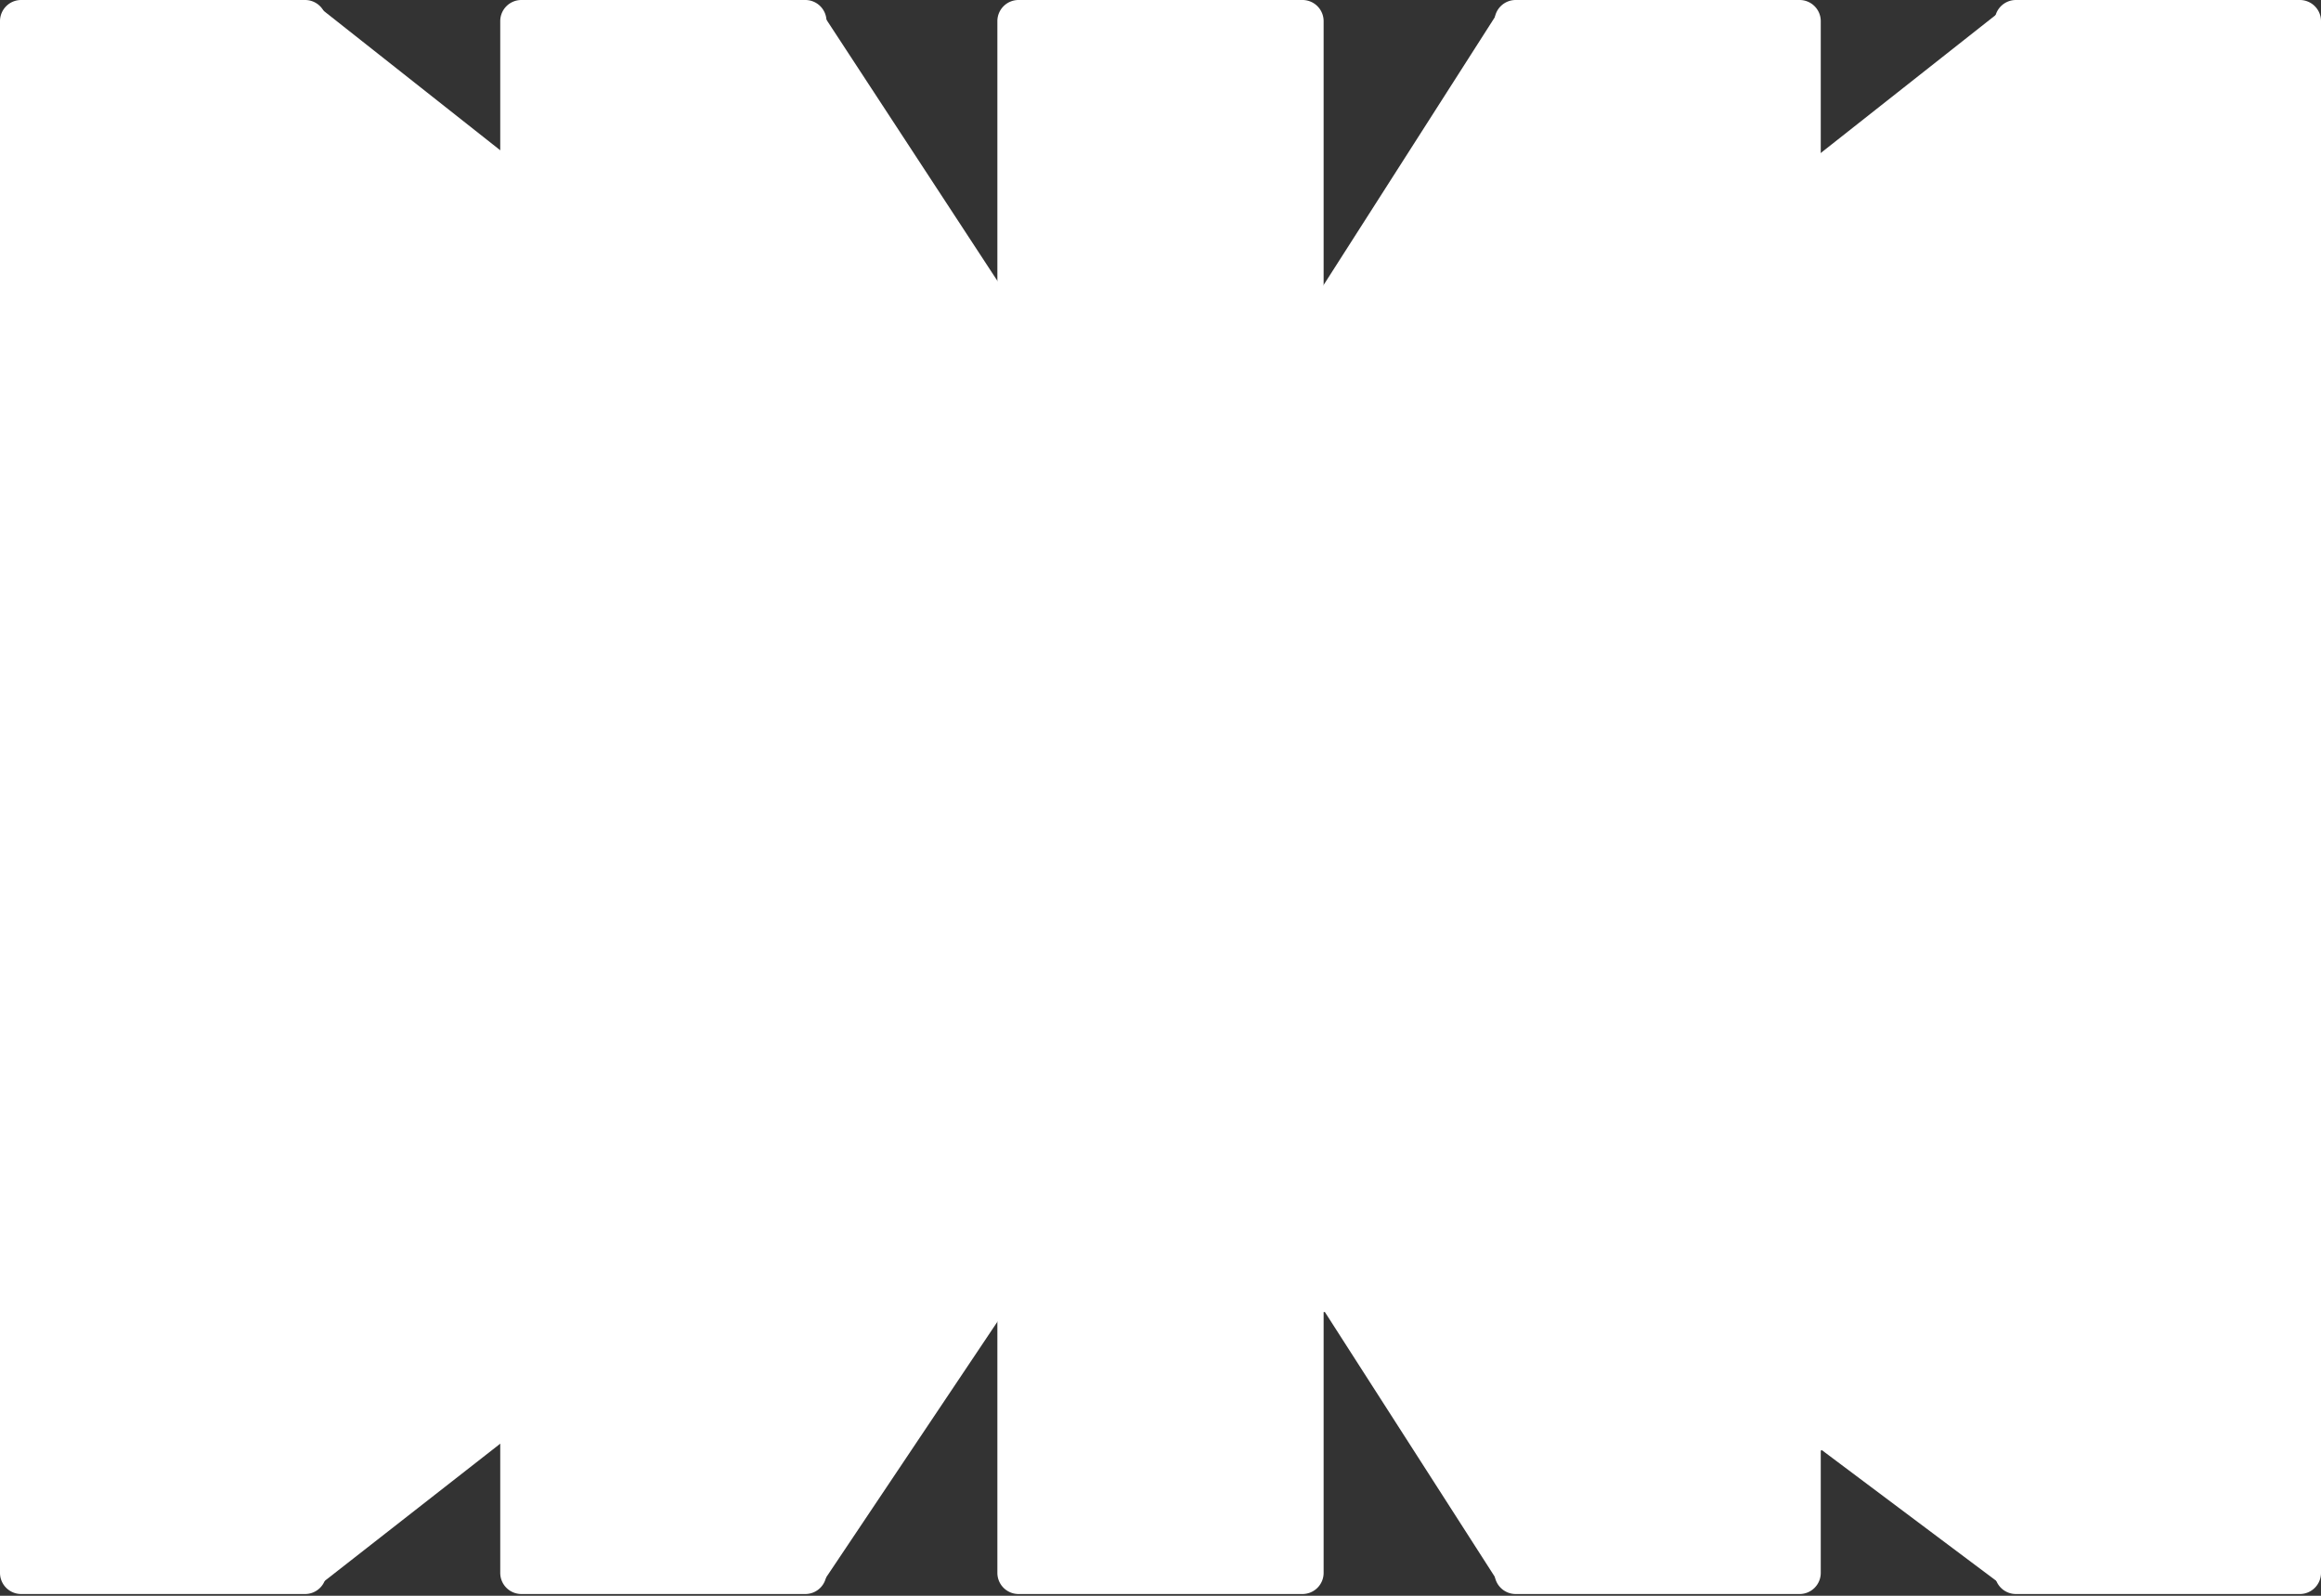 <svg viewBox="0 0 256 176" xmlns="http://www.w3.org/2000/svg" preserveAspectRatio="xMidYMid">
    <rect x="0" y="0" width="256" height="176" fill="#333333" stroke="none"/>
    <path d="M31.433 5.591L35.291.872l20.623 16.285 34.804-15.65 21.518 32.871 33.638-2.763 19.25-30.108 34.962 15.95L220.71 1.189l4.136 1.96.707 171.117-5.277.158-19.333-14.488-35.741 14.488-19.071-29.717-35.662.386-19.513 29.128-35.62-15.12-19.648 15.358-4.77-.258.515-168.61" fill="#fff"/>
    <path d="M2.332 0h31.32a2.332 2.332 0 0 1 2.332 2.332v171.143a2.332 2.332 0 0 1-2.332 2.332H2.332A2.332 2.332 0 0 1 0 173.475V2.332A2.332 2.332 0 0 1 2.332 0m55.175 0h31.32a2.332 2.332 0 0 1 2.332 2.332v171.143a2.332 2.332 0 0 1-2.332 2.332h-31.32a2.332 2.332 0 0 1-2.332-2.332V2.332A2.332 2.332 0 0 1 57.507 0m54.833 0h31.32a2.332 2.332 0 0 1 2.332 2.332v171.143a2.332 2.332 0 0 1-2.332 2.332h-31.32a2.332 2.332 0 0 1-2.332-2.332V2.332A2.332 2.332 0 0 1 112.34 0m54.833 0h31.32a2.332 2.332 0 0 1 2.332 2.332v171.143a2.332 2.332 0 0 1-2.332 2.332h-31.32a2.332 2.332 0 0 1-2.332-2.332V2.332A2.332 2.332 0 0 1 167.173 0m55.175 0h31.32A2.332 2.332 0 0 1 256 2.332v171.143a2.332 2.332 0 0 1-2.332 2.332h-31.32a2.332 2.332 0 0 1-2.332-2.332V2.332A2.332 2.332 0 0 1 222.348 0" fill="#fff"/>
</svg>
